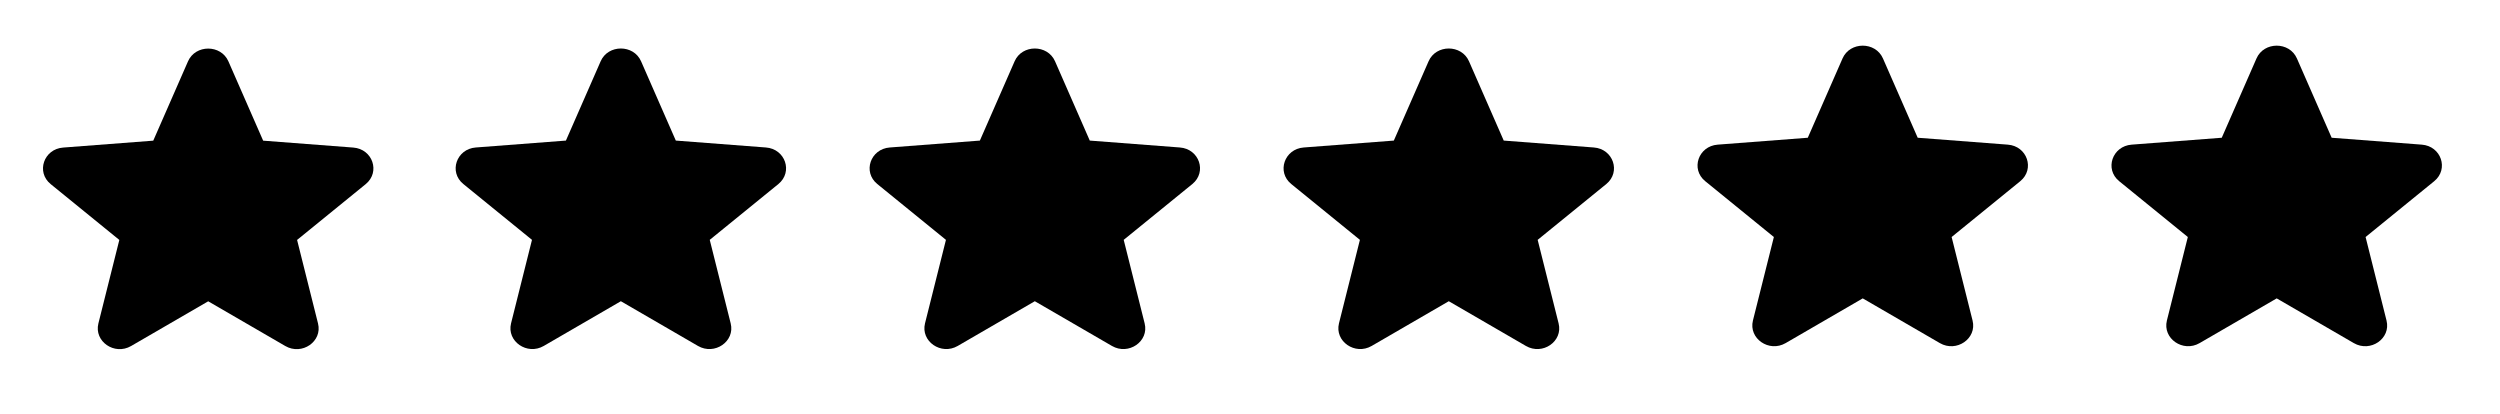 <?xml version="1.0" encoding="UTF-8"?><svg id="Layer_1" xmlns="http://www.w3.org/2000/svg" width="308" height="51" viewBox="0 0 308 51"><defs><style>.cls-1{fill:#000;fill-rule:evenodd;stroke-width:0px;}</style></defs><path class="cls-1" d="M23.16,7.56c.92-2.1,4.06-2.1,4.98,0l4.28,9.77,11.1.85c2.39.18,3.36,3.01,1.54,4.5l-8.46,6.88,2.58,10.29c.56,2.22-1.98,3.97-4.03,2.78l-9.5-5.51-9.5,5.51c-2.05,1.19-4.58-.57-4.03-2.78l2.58-10.29-8.46-6.88c-1.82-1.48-.85-4.32,1.54-4.5l11.1-.85,4.28-9.77h0Z"/><path class="cls-1" d="M74,7.55c.92-2.1,4.06-2.1,4.98,0l4.28,9.77,11.1.85c2.39.18,3.36,3.01,1.54,4.5l-8.46,6.88,2.58,10.29c.56,2.22-1.98,3.97-4.03,2.78l-9.5-5.51-9.5,5.51c-2.05,1.19-4.58-.57-4.03-2.78l2.58-10.29-8.46-6.88c-1.82-1.48-.85-4.32,1.54-4.5l11.1-.85,4.28-9.77h0Z"/><path class="cls-1" d="M125,7.55c.92-2.1,4.06-2.1,4.98,0l4.28,9.77,11.1.85c2.39.18,3.36,3.01,1.54,4.5l-8.46,6.88,2.58,10.29c.56,2.22-1.98,3.97-4.03,2.78l-9.5-5.51-9.5,5.51c-2.05,1.19-4.58-.57-4.03-2.78l2.58-10.29-8.46-6.88c-1.82-1.48-.85-4.32,1.54-4.5l11.1-.85,4.28-9.77h0Z"/><path class="cls-1" d="M176,7.55c.92-2.1,4.06-2.1,4.98,0l4.28,9.77,11.1.85c2.39.18,3.36,3.01,1.54,4.5l-8.46,6.88,2.58,10.29c.56,2.22-1.98,3.97-4.03,2.78l-9.5-5.51-9.5,5.51c-2.05,1.19-4.58-.57-4.03-2.78l2.58-10.29-8.46-6.88c-1.82-1.48-.85-4.32,1.54-4.5l11.1-.85,4.28-9.77h0Z"/><path class="cls-1" d="M227,7.2c.92-2.1,4.06-2.1,4.98,0l4.28,9.77,11.1.85c2.39.18,3.36,3.01,1.54,4.5l-8.46,6.88,2.58,10.29c.56,2.22-1.98,3.97-4.03,2.78l-9.5-5.51-9.5,5.51c-2.05,1.19-4.58-.57-4.03-2.78l2.58-10.29-8.46-6.88c-1.82-1.48-.85-4.32,1.54-4.5l11.1-.85,4.28-9.77h0Z"/><path class="cls-1" d="M278,7.2c.92-2.1,4.06-2.1,4.98,0l4.28,9.77,11.1.85c2.39.18,3.36,3.01,1.54,4.5l-8.46,6.88,2.58,10.29c.56,2.22-1.98,3.97-4.03,2.78l-9.5-5.51-9.5,5.51c-2.05,1.19-4.58-.57-4.03-2.78l2.58-10.29-8.46-6.88c-1.82-1.48-.85-4.32,1.54-4.5l11.1-.85,4.28-9.77h0Z"/></svg>